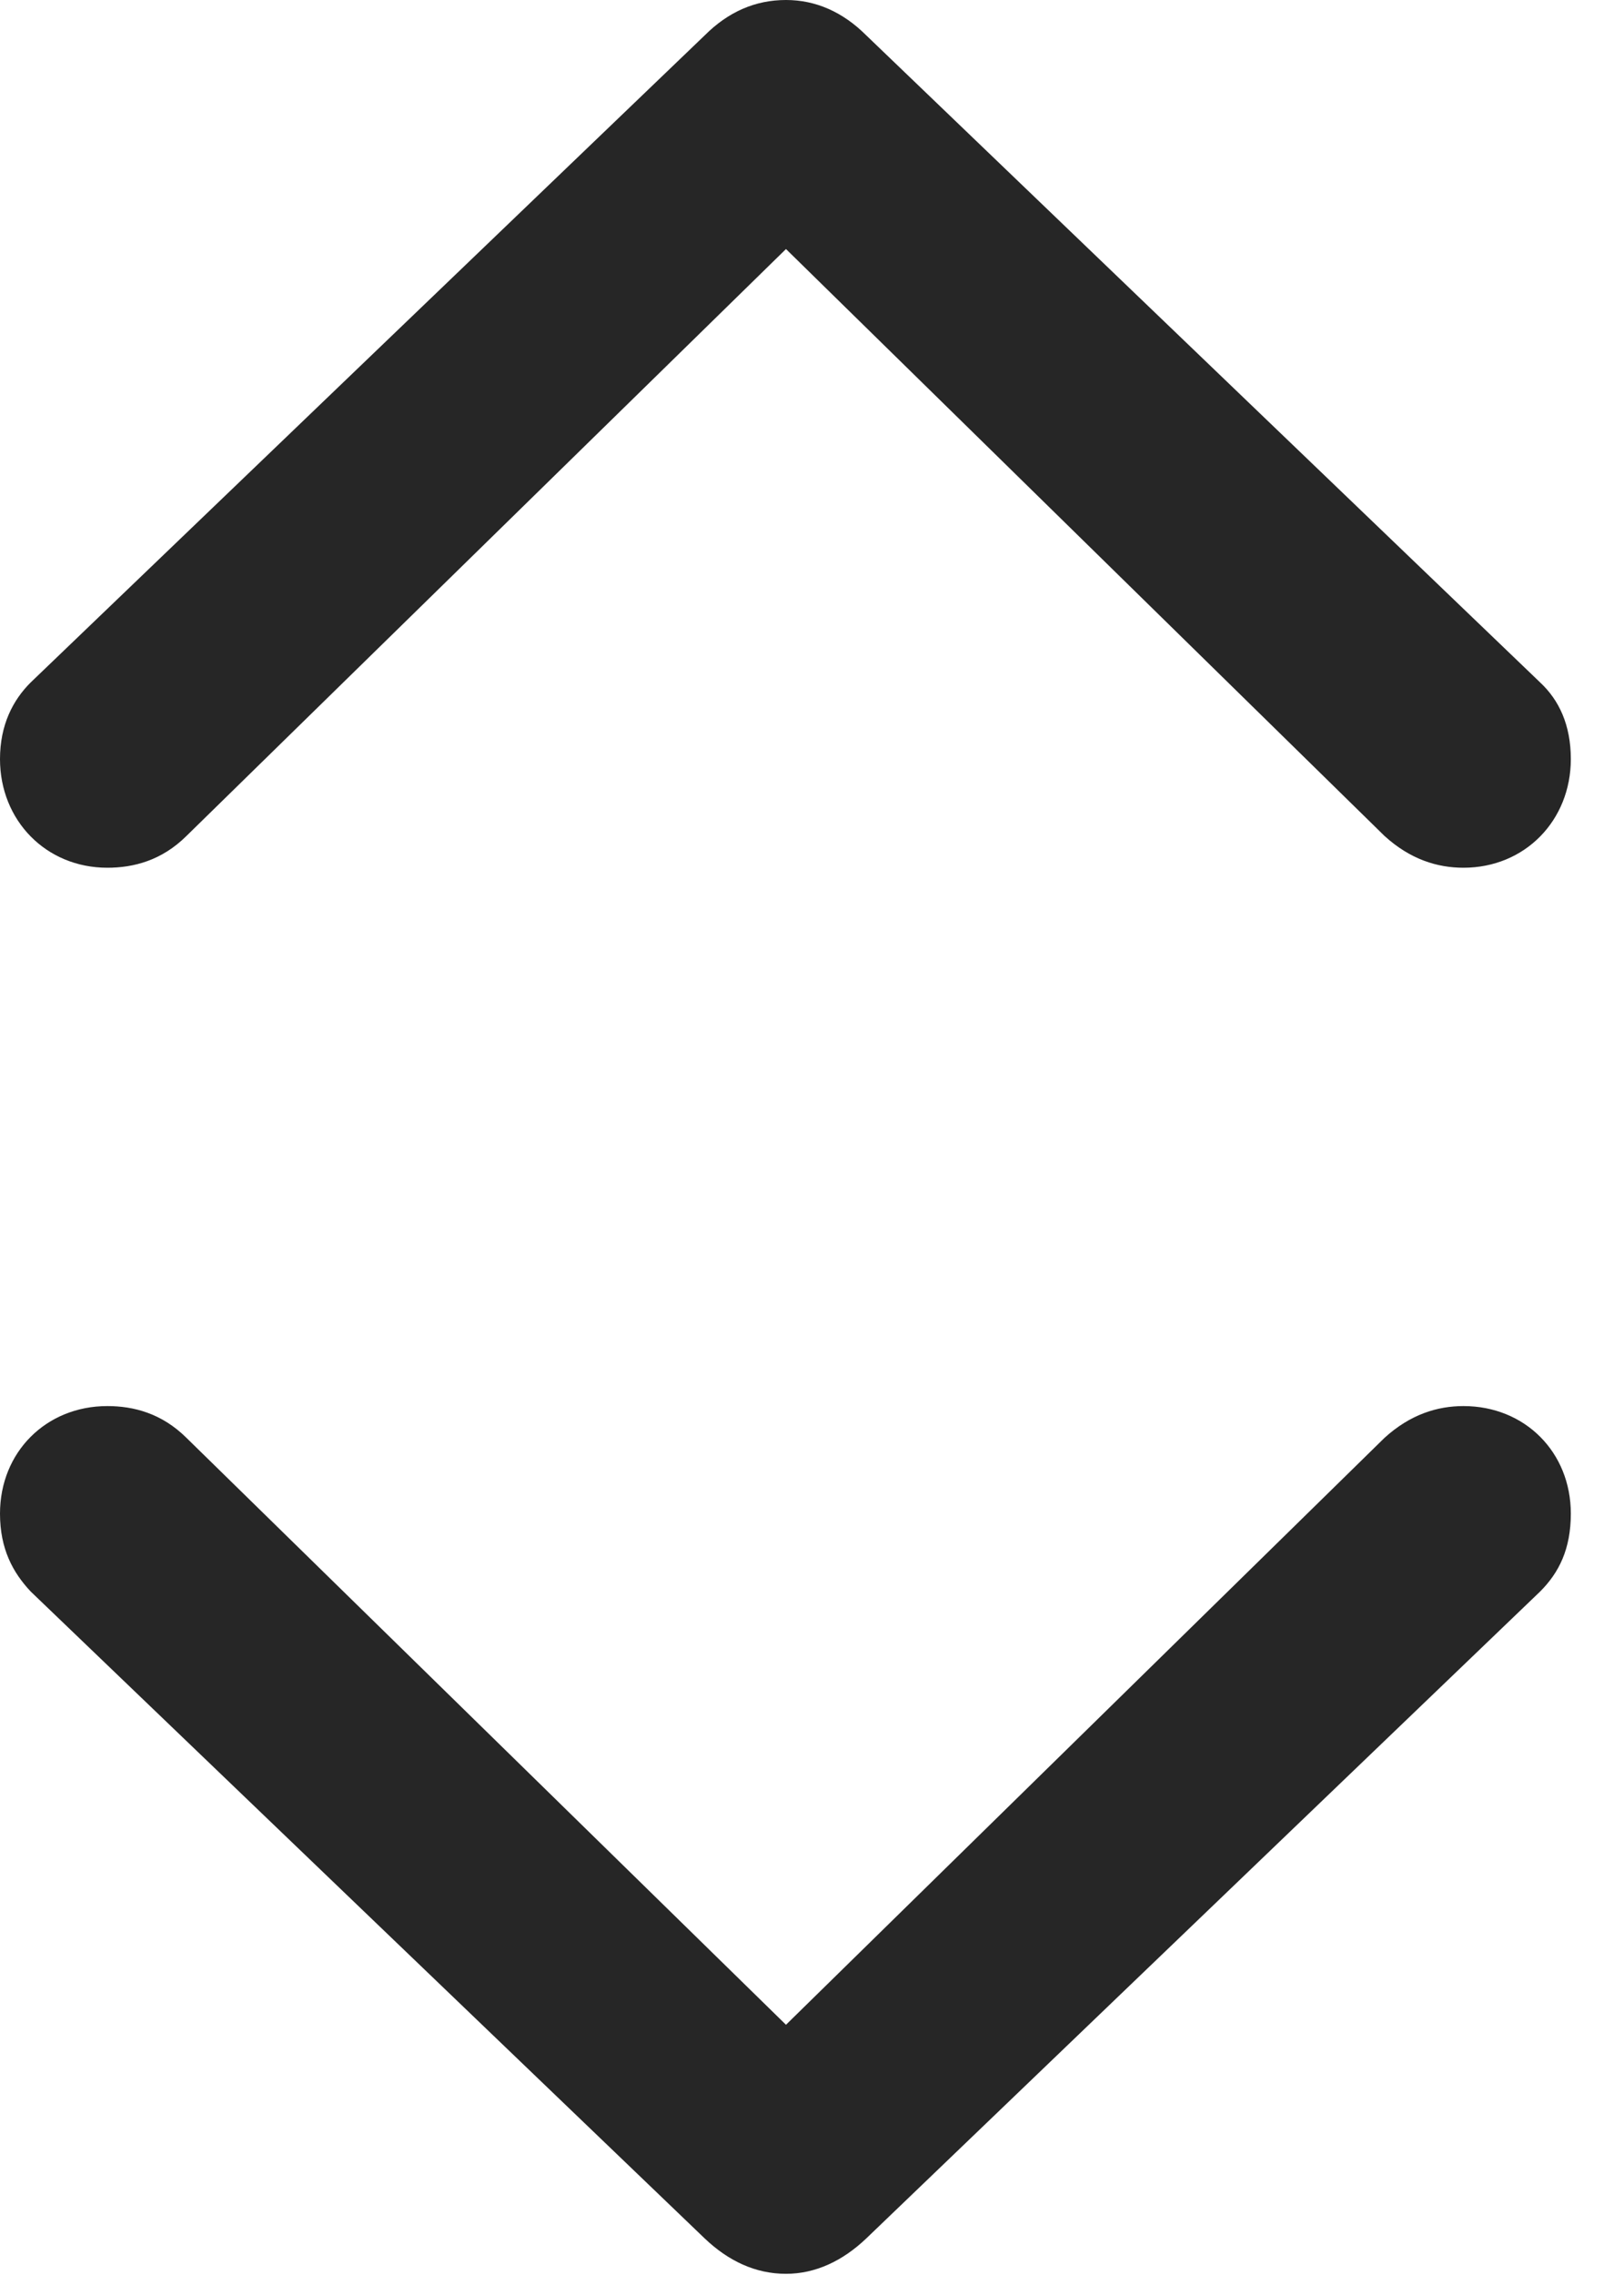 <?xml version="1.0" encoding="UTF-8"?>
<!--Generator: Apple Native CoreSVG 326-->
<!DOCTYPE svg
PUBLIC "-//W3C//DTD SVG 1.1//EN"
       "http://www.w3.org/Graphics/SVG/1.1/DTD/svg11.dtd">
<svg version="1.1" xmlns="http://www.w3.org/2000/svg" xmlns:xlink="http://www.w3.org/1999/xlink" viewBox="0 0 11.422 15.996">
 <g>
  <rect height="15.996" opacity="0" width="11.422" x="0" y="0"/>
  <path d="M5.528 0C5.312 0 5.122 0.083 4.956 0.249L0.216 4.798C0.091 4.922 0 5.097 0 5.337C0 5.769 0.324 6.101 0.755 6.101C0.938 6.101 1.137 6.051 1.312 5.877L5.528 1.751L9.737 5.877C9.919 6.043 10.11 6.101 10.293 6.101C10.725 6.101 11.048 5.769 11.048 5.337C11.048 5.097 10.965 4.922 10.832 4.798L6.093 0.249C5.927 0.083 5.736 0 5.528 0ZM5.528 15.987C5.736 15.987 5.927 15.896 6.093 15.738L10.832 11.19C10.965 11.057 11.048 10.891 11.048 10.642C11.048 10.21 10.725 9.886 10.293 9.886C10.11 9.886 9.919 9.944 9.737 10.11L5.528 14.236L1.312 10.11C1.137 9.936 0.938 9.886 0.755 9.886C0.324 9.886 0 10.21 0 10.642C0 10.891 0.091 11.057 0.216 11.19L4.956 15.738C5.122 15.896 5.312 15.987 5.528 15.987Z" fill="black" fill-opacity="0.85"/>
 </g>
</svg>
